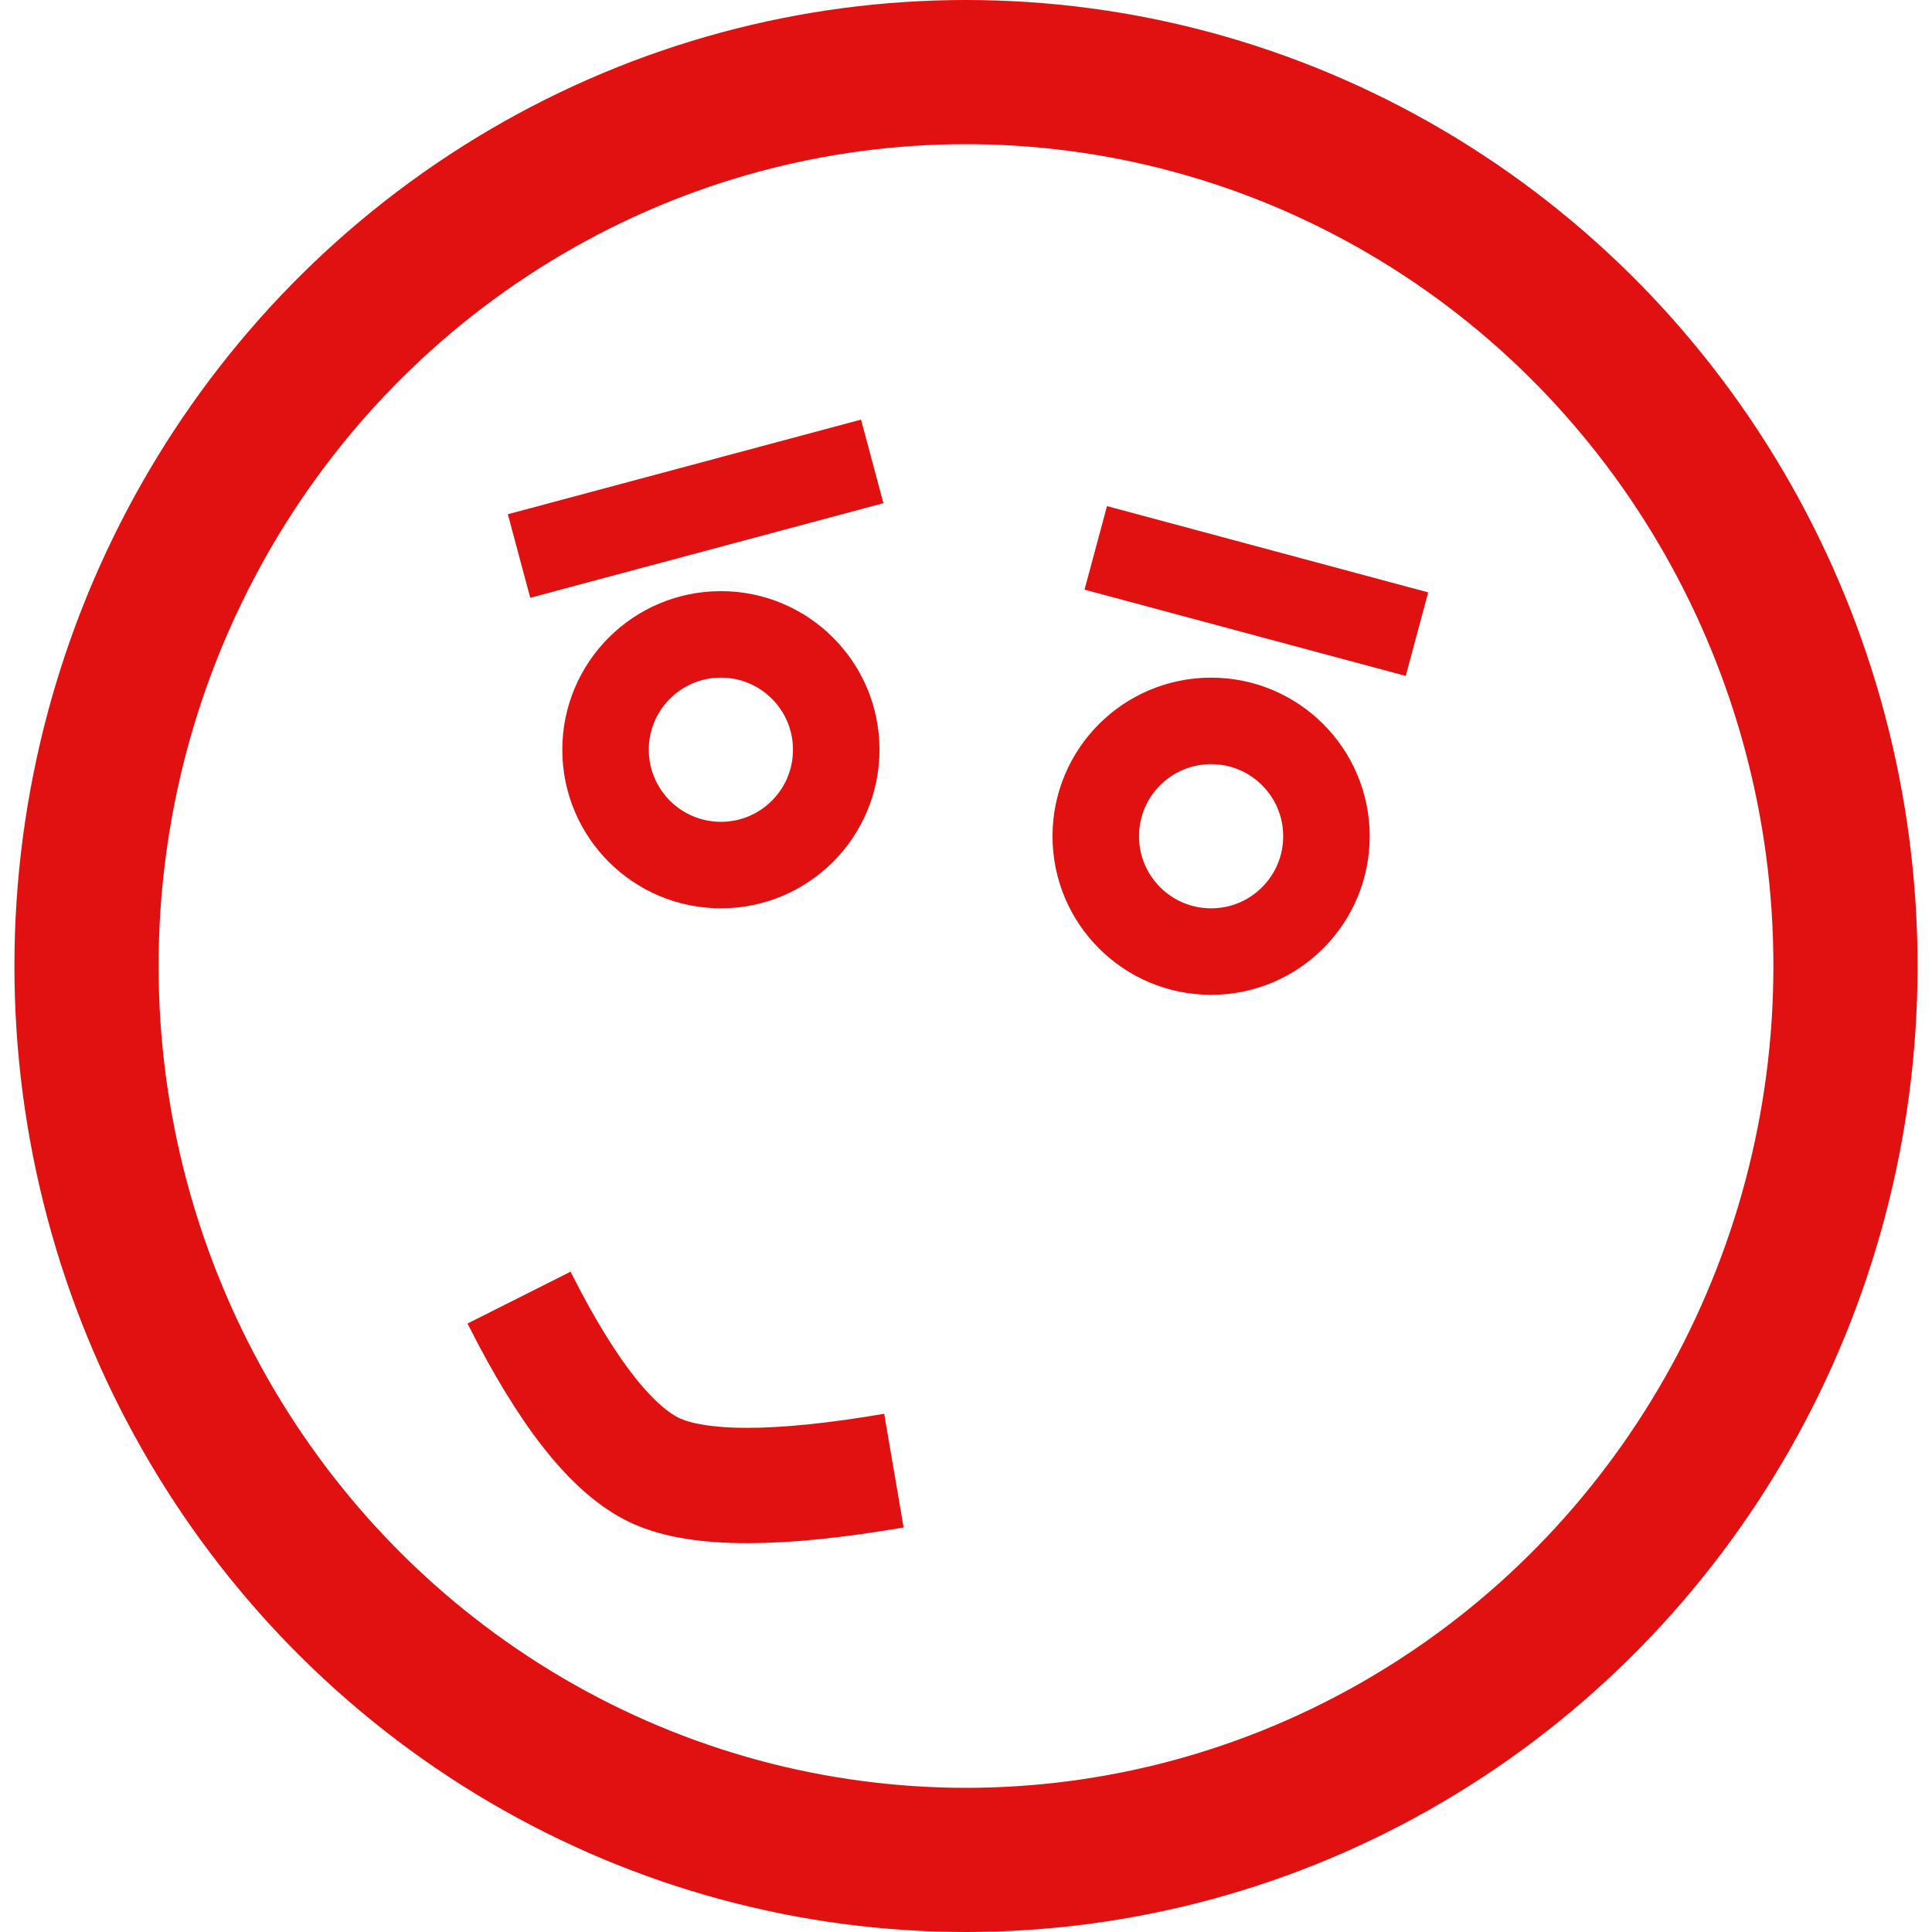 <?xml version="1.0" encoding="UTF-8"?>
<svg width="67px" height="67px" viewBox="0 0 67 67" version="1.1" xmlns="http://www.w3.org/2000/svg" xmlns:xlink="http://www.w3.org/1999/xlink">
    <!-- Generator: Sketch 51.1 (57501) - http://www.bohemiancoding.com/sketch -->
    <title>Неправильный ответ</title>
    <desc>Created with Sketch.</desc>
    <defs></defs>
    <g id="Тест" stroke="none" stroke-width="1" fill="none" fill-rule="evenodd">
        <g id="Неправильный-ответ" transform="translate(-172, -235)" stroke="#E21111">
            <g transform="translate(175, 237)">
                <circle id="Oval-4" stroke-width="3" cx="22" cy="24" r="4"></circle>
                <circle id="Oval-4" stroke-width="3" cx="39" cy="27" r="4"></circle>
                <ellipse id="Oval-6" stroke-width="5" cx="30.5" cy="31.5" rx="30.5" ry="31"></ellipse>
                <path d="M15,14 L27.248,17.281" id="Path-7" stroke-width="3" transform="translate(21.124, 15.641) scale(1, -1) translate(-21.124, -15.641) "></path>
                <path d="M35,17 L46.139,19.992" id="Path-8" stroke-width="3"></path>
                <path d="M15,43 C16.665,46.312 18.242,48.312 19.733,49 C21.224,49.688 23.979,49.688 28,49" id="Path-9" stroke-width="4"></path>
            </g>
        </g>
    </g>
</svg>